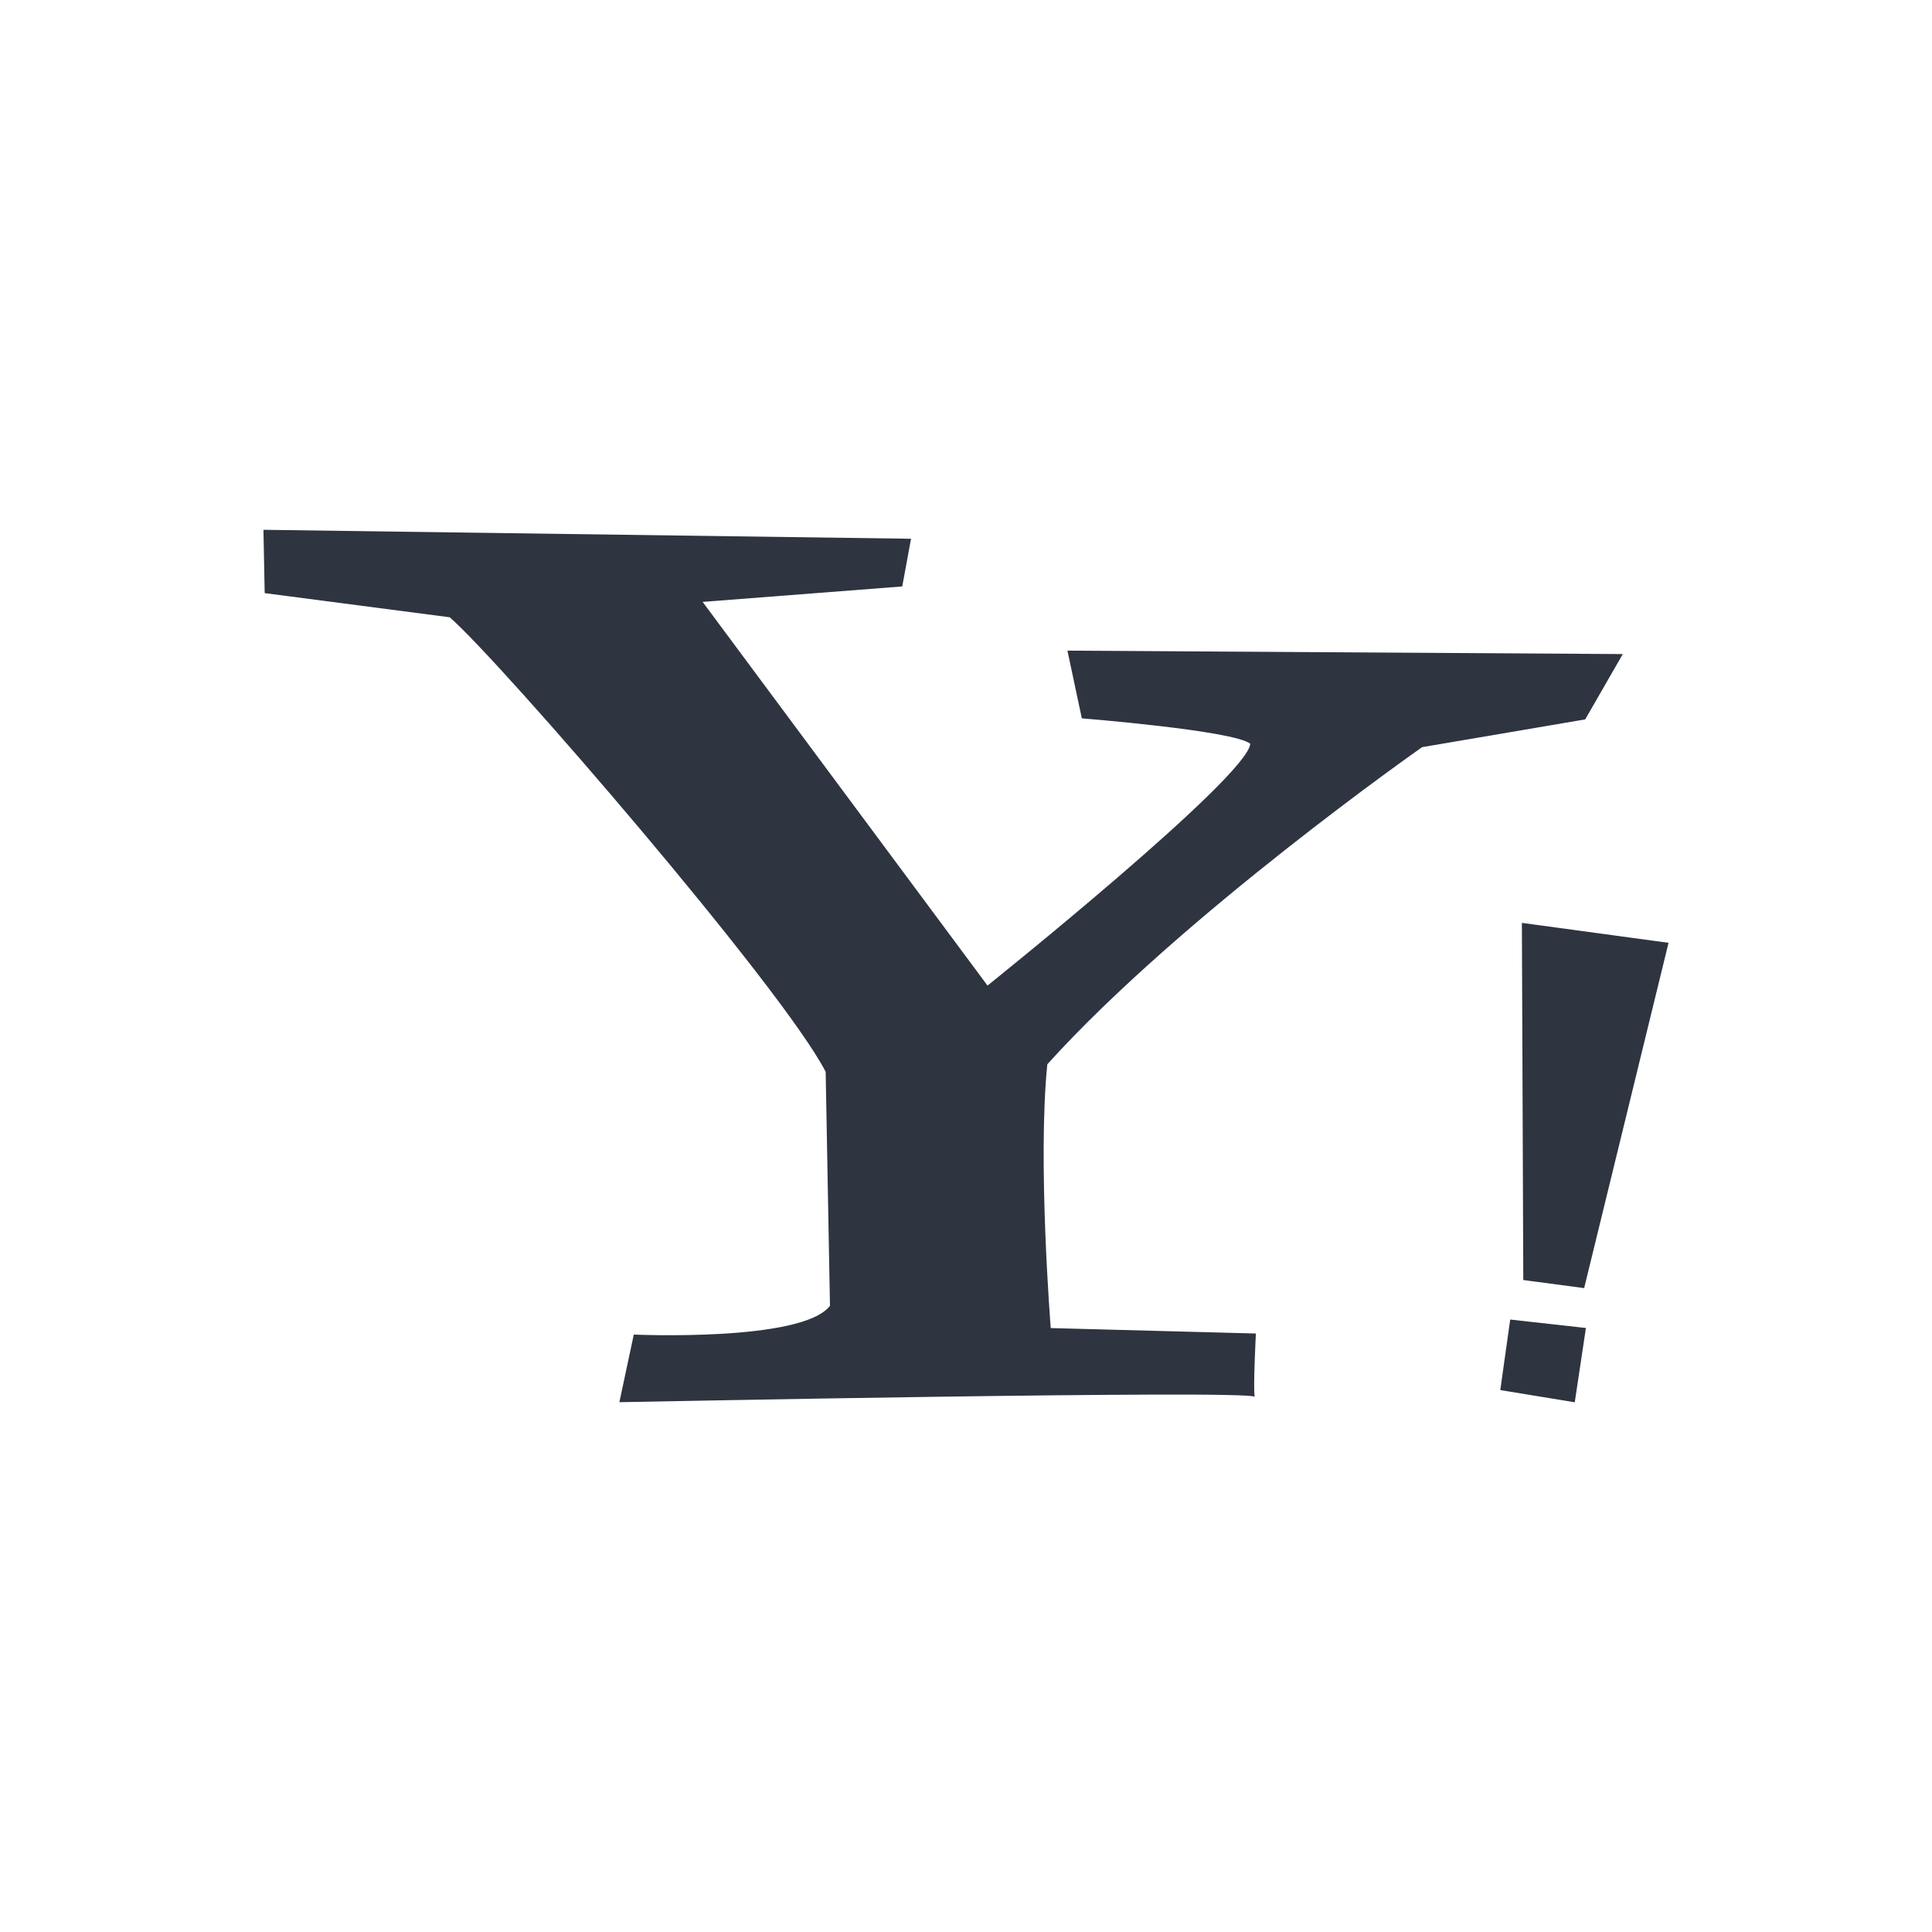 <svg viewBox="0 0 22 22" xmlns="http://www.w3.org/2000/svg">
 <defs>
  <style type="text/css">.ColorScheme-Text {
        color:#2e3440;
      }</style>
 </defs>
 <path class="ColorScheme-Text" d="m3 6.033 0.014 0.721 2.107 0.275c0.578 0.502 3.791 4.221 4.281 5.176l0.049 2.664c-0.314 0.414-2.234 0.328-2.234 0.328l-0.164 0.77s7.197-0.144 7.234-0.061c-0.018-0.096 0.014-0.721 0.014-0.721l-2.336-0.062s-0.152-1.899-0.039-3.004c1.532-1.696 4.268-3.611 4.268-3.611l1.857-0.316 0.428-0.744-6.324-0.039 0.164 0.771s1.73 0.138 1.918 0.289c-0.025 0.377-2.992 2.754-2.992 2.754l-3.244-4.369 2.273-0.176 0.1-0.543-7.373-0.102zm14.33 4.477 0.016 4.066 0.693 0.092 0.961-3.932-1.67-0.227zm-0.133 4.516-0.113 0.803 0.848 0.139 0.127-0.846-0.861-0.096z" fill="currentColor"/>
</svg>
